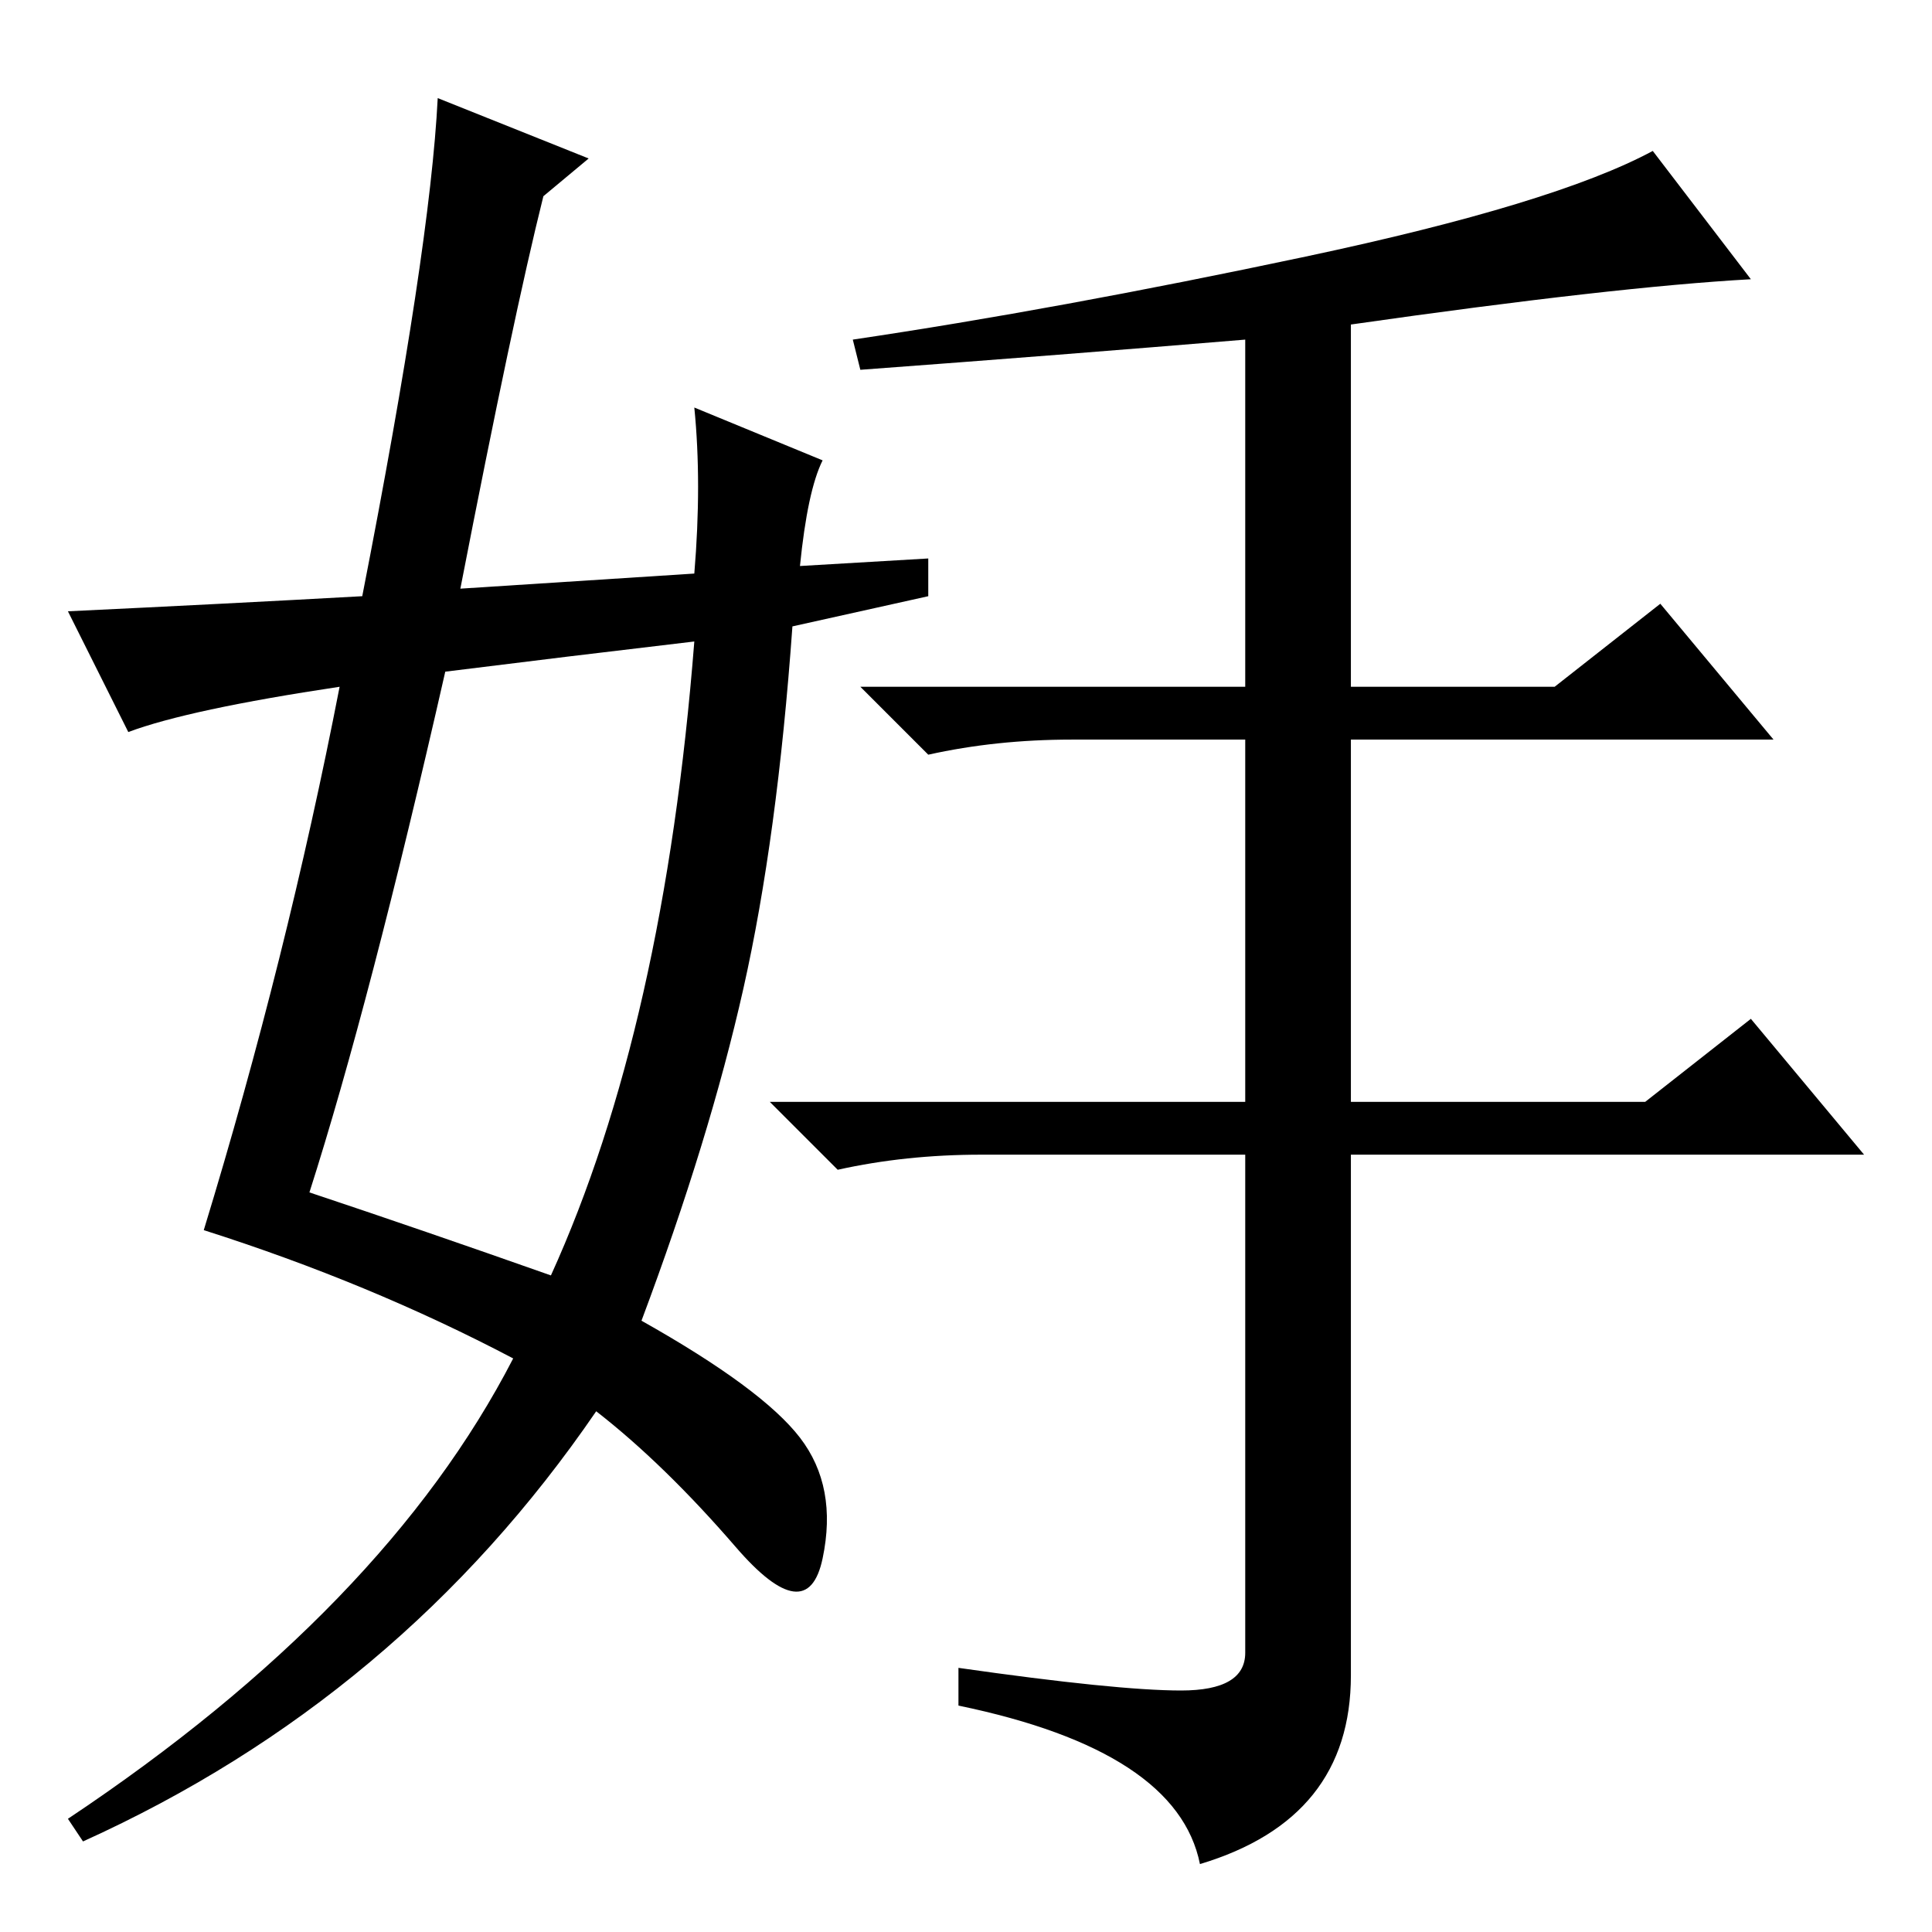 <?xml version="1.0" standalone="no"?>
<!DOCTYPE svg PUBLIC "-//W3C//DTD SVG 1.1//EN" "http://www.w3.org/Graphics/SVG/1.1/DTD/svg11.dtd" >
<svg xmlns="http://www.w3.org/2000/svg" xmlns:xlink="http://www.w3.org/1999/xlink" version="1.1" viewBox="0 -36 256 256">
  <g transform="matrix(1 0 0 -1 0 220)">
   <path fill="currentColor"
d="M179 213v-48h27l14 11l15 -18h-56v-48h39l14 11l15 -18h-68v-69q0 -19 -20 -25q-3 15 -32 21v5q21 -3 29.5 -3t8.5 5v66h-35q-10 0 -19 -2l-9 9h63v48h-23q-10 0 -19 -2l-9 9h51v46q-24 -2 -51 -4l-1 4q27 4 60 11t46 14l13 -17q-18 -1 -53 -6zM41 98q15 -5 32 -11
q15 33 19 84q-17 -2 -33 -4q-10 -44 -18 -69zM72 230q-4 -16 -11 -52l31 2q1 12 0 22l17 -7q-2 -4 -3 -14l17 1v-5l-18 -4q-2 -28 -6.5 -48t-13.5 -44q16 -9 21 -15.5t3 -16t-11.5 1.5t-18.5 18q-26 -38 -68 -57l-2 3q42 28 59 61q-19 10 -41 17q11 36 18 72q-20 -3 -28 -6
l-8 16q21 1 39 2q9 46 10 66l20 -8z" />
  </g>

</svg>
